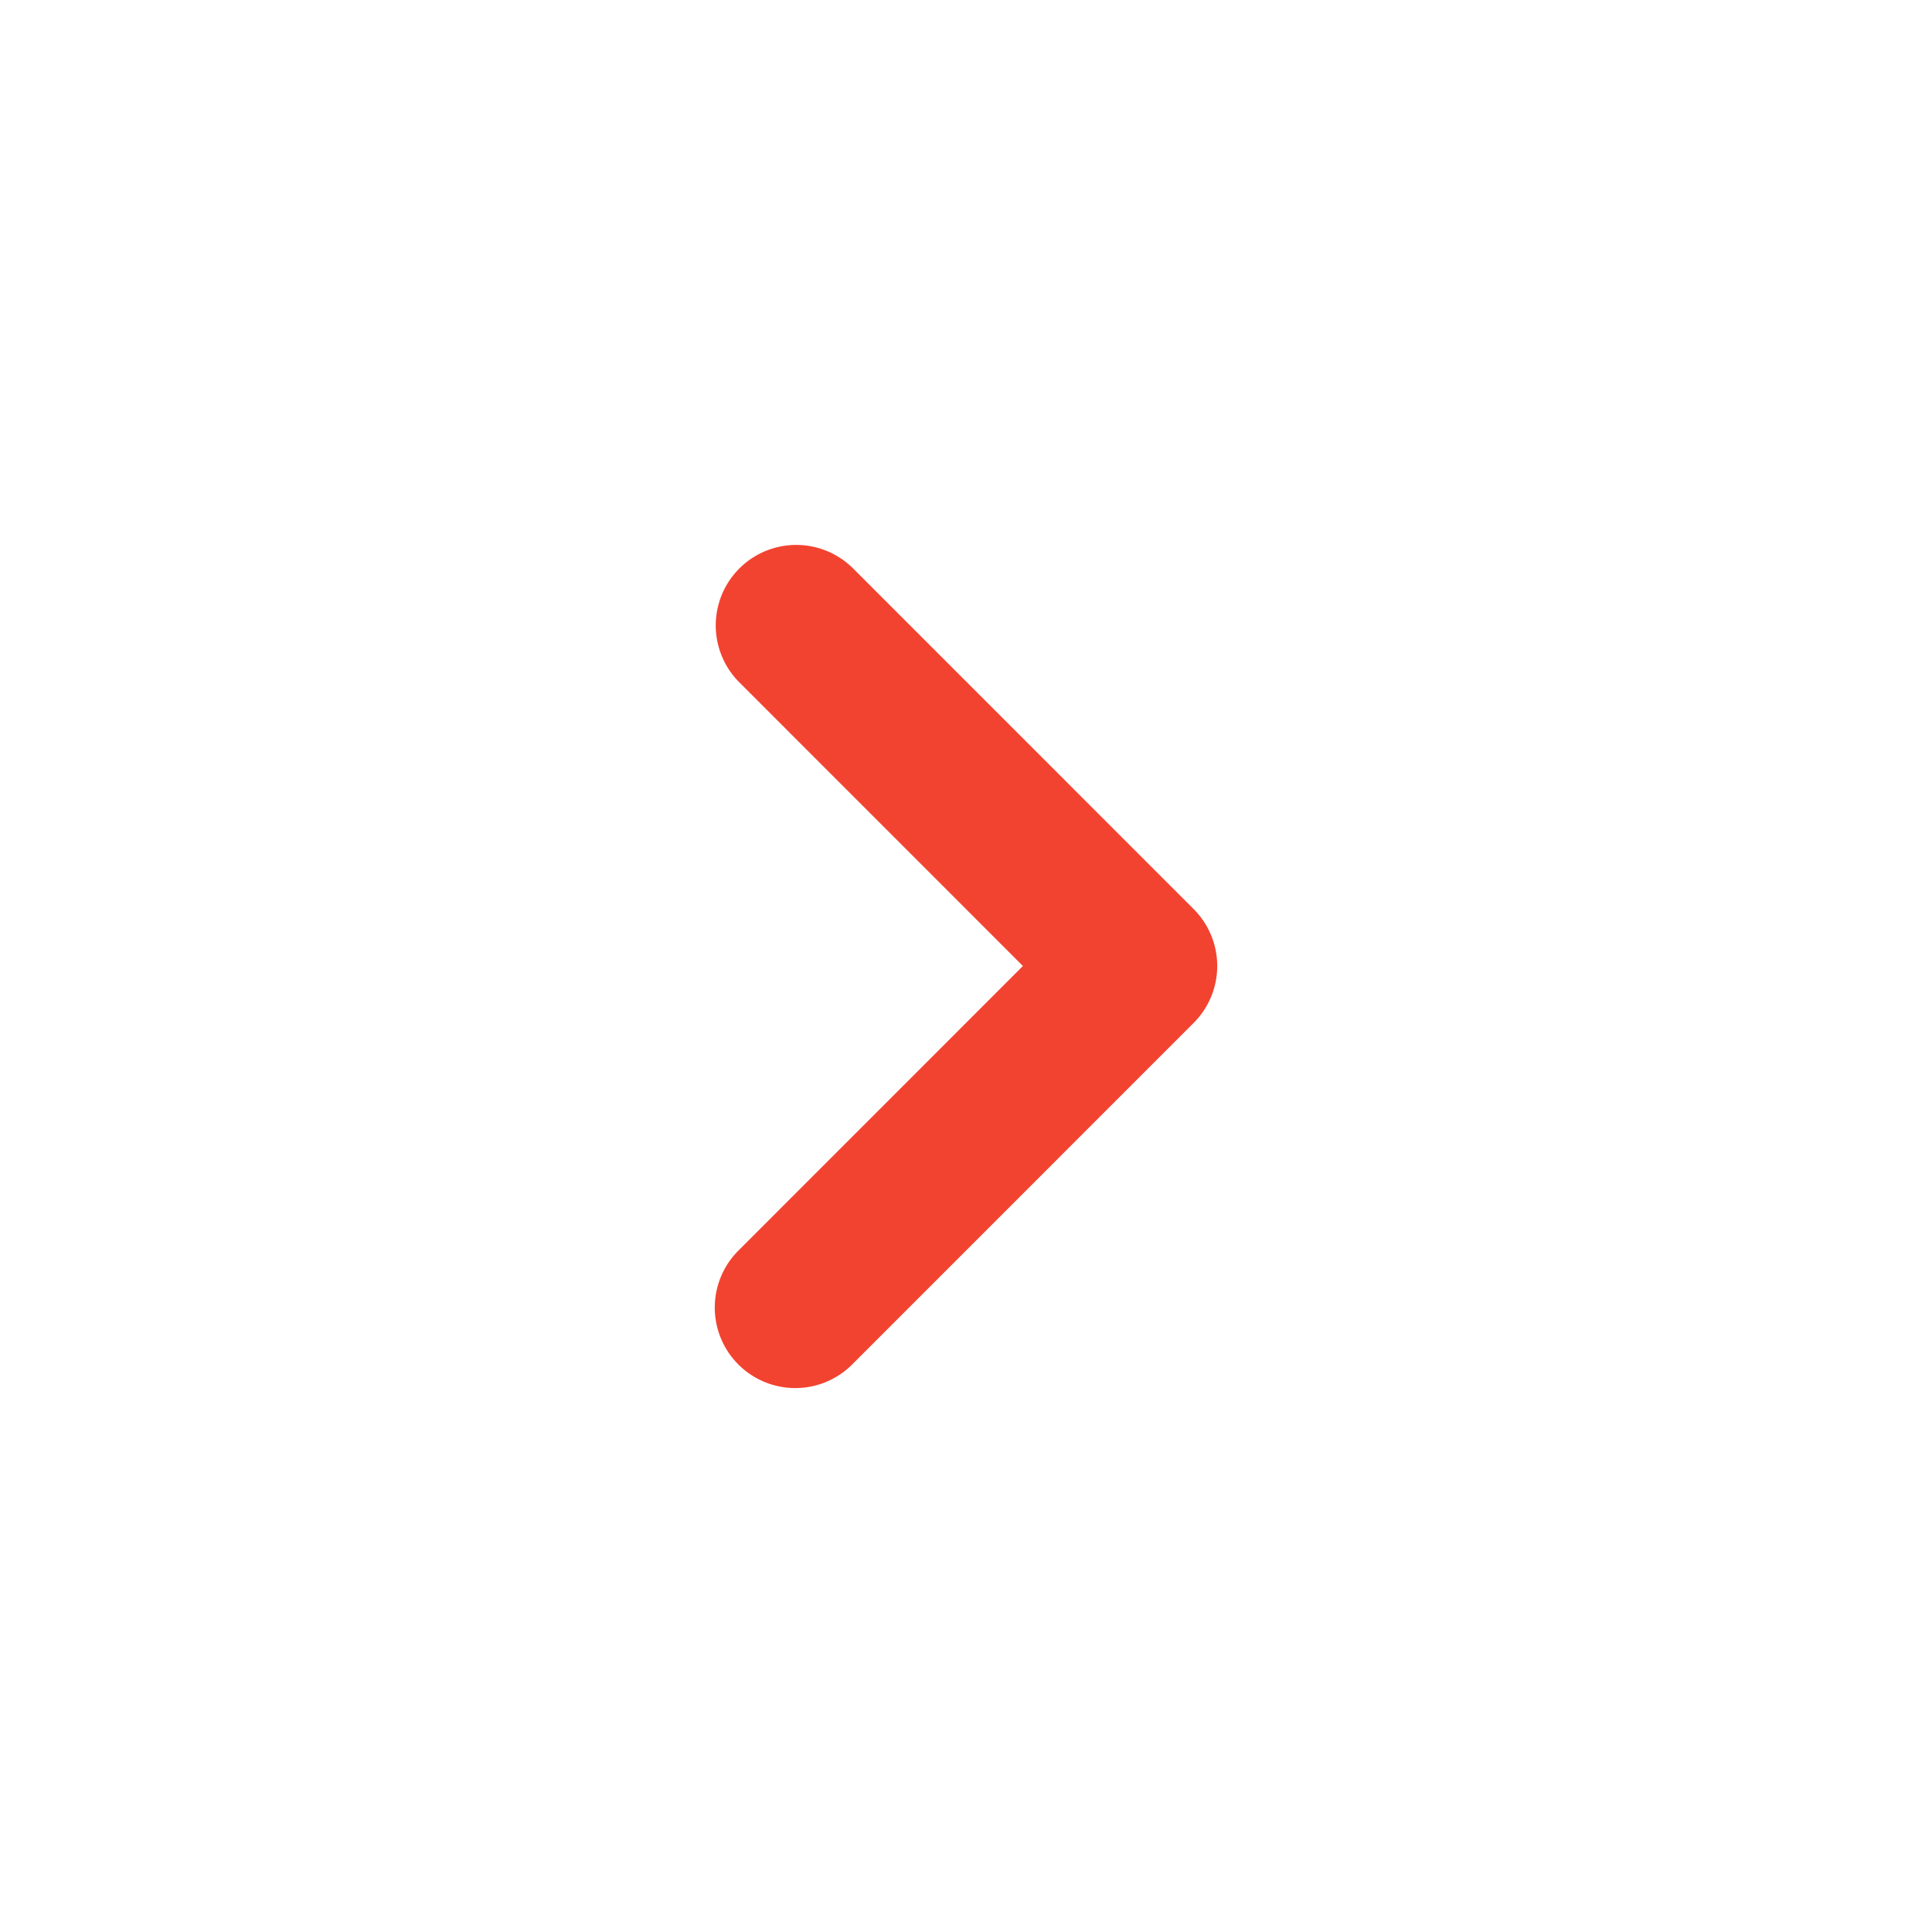 <svg xmlns="http://www.w3.org/2000/svg" viewBox="0 0 24 24" id="RightArrow"><path fill="#f24330" d="M9.879 17.243a1 1 0 0 1-.707-1.707L12.707 12 9.172 8.464a1 1 0 0 1 1.414-1.414l4.242 4.243a1 1 0 0 1 0 1.414l-4.242 4.243a.997.997 0 0 1-.707.293Z" class="color6563ff svgShape"></path></svg>